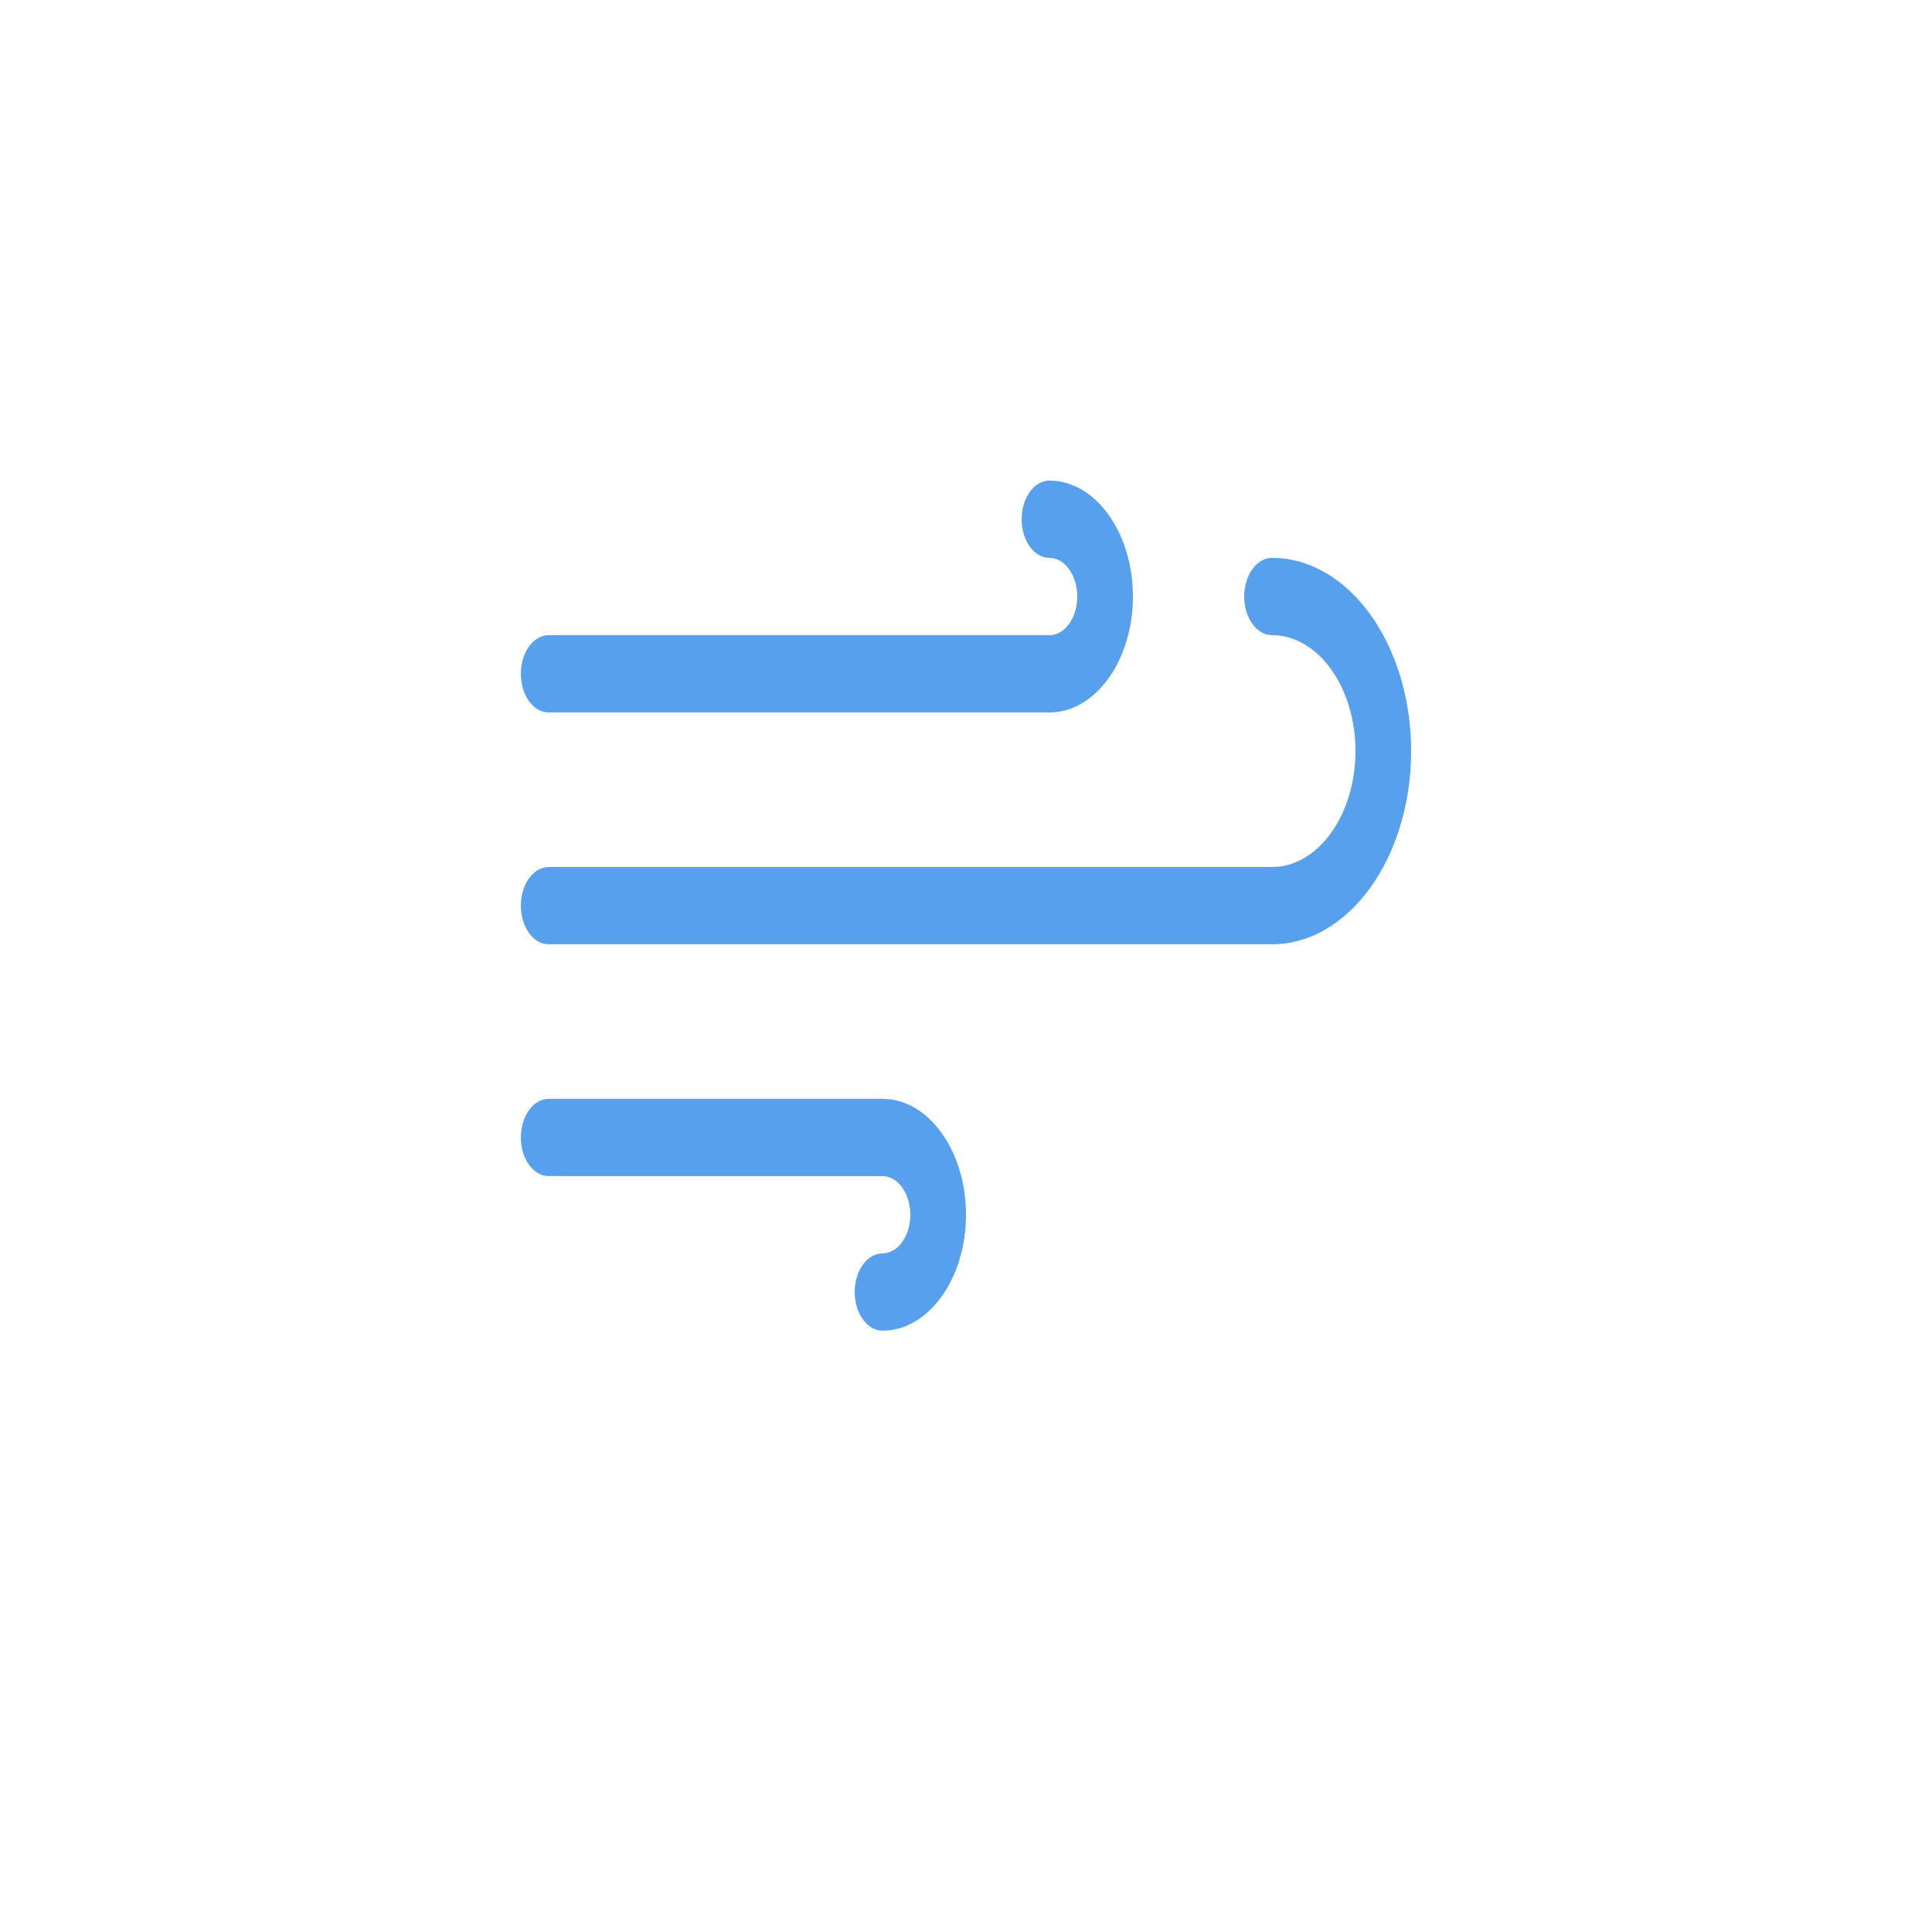 <?xml version="1.0" encoding="UTF-8"?>
<svg width="64" height="64" version="1.1" xmlns="http://www.w3.org/2000/svg">
 <style><![CDATA[#e8jzlygv3knn3_ts {animation: e8jzlygv3knn3_ts__ts 5000ms linear infinite normal forwards}@keyframes e8jzlygv3knn3_ts__ts { 0% {transform: translate(0px,0px) scale(0.8,1)} 20% {transform: translate(0px,0px) scale(0.8,1)} 30% {transform: translate(0px,0px) scale(1.09,1)} 38% {transform: translate(0px,0px) scale(1,1)} 44% {transform: translate(0px,0px) scale(1.11,1)} 64% {transform: translate(0px,0px) scale(1.11,1)} 80% {transform: translate(0px,0px) scale(1,1)} 100% {transform: translate(0px,0px) scale(0.8,1)} }#e8jzlygv3knn4_ts {animation: e8jzlygv3knn4_ts__ts 5000ms linear infinite normal forwards}@keyframes e8jzlygv3knn4_ts__ts { 0% {transform: translate(0px,0px) scale(0.8,1)} 20% {transform: translate(0px,0px) scale(0.8,1)} 30% {transform: translate(0px,0px) scale(1.09,1)} 38% {transform: translate(0px,0px) scale(1,1)} 44% {transform: translate(0px,0px) scale(1.11,1)} 64% {transform: translate(0px,0px) scale(1.11,1)} 80% {transform: translate(0px,0px) scale(1,1)} 100% {transform: translate(0px,0px) scale(0.8,1)} }#e8jzlygv3knn5_ts {animation: e8jzlygv3knn5_ts__ts 5000ms linear infinite normal forwards}@keyframes e8jzlygv3knn5_ts__ts { 0% {transform: translate(0px,0px) scale(0.8,1)} 20% {transform: translate(0px,0px) scale(0.8,1)} 30% {transform: translate(0px,0px) scale(1.09,1)} 38% {transform: translate(0px,0px) scale(1,1)} 44% {transform: translate(0px,0px) scale(1.11,1)} 64% {transform: translate(0px,0px) scale(1.11,1)} 80% {transform: translate(0px,0px) scale(1,1)} 100% {transform: translate(0px,0px) scale(0.8,1)} }]]></style>
 <g class="layer" transform="matrix(.08 0 0 .08 5.562 -3.813)" stroke-width="12.5">
  <title>Layer 1</title>
  <g transform="scale(.9 1)" stroke-width="12.5">
   <g id="e8jzlygv3knn3_ts" transform="scale(.8 1)">
    <path d="m410.99 502.67h-192c-8.832 0-16 7.168-16 16s7.168 16 16 16h192c8.832 0 16 7.2 16 16s-7.168 16-16 16-16 7.168-16 16 7.168 16 16 16c26.464 0 48-21.536 48-48s-21.536-48-48-48z" fill="#57a0ee" stroke-width="156.25"/>
   </g>
   <g id="e8jzlygv3knn4_ts" transform="scale(.8 1)">
    <path d="m218.99 342.67h288c26.464 0 48-21.536 48-48s-21.536-48-48-48c-8.832 0-16 7.168-16 16s7.168 16 16 16 16 7.2 16 16-7.168 16-16 16h-288c-8.832 0-16 7.168-16 16s7.168 16 16 16z" fill="#57a0ee" stroke-width="156.25"/>
   </g>
   <g id="e8jzlygv3knn5_ts" transform="scale(.8 1)">
    <path d="m634.99 278.67c-8.832 0-16 7.168-16 16s7.168 16 16 16c26.464 0 48 21.536 48 48s-21.536 48-48 48h-416c-8.832 0-16 7.168-16 16s7.168 16 16 16h416c44.096 0 80-35.872 80-80s-35.904-80-80-80z" fill="#57a0ee" stroke-width="156.25"/>
   </g>
  </g>
 </g>
</svg>
